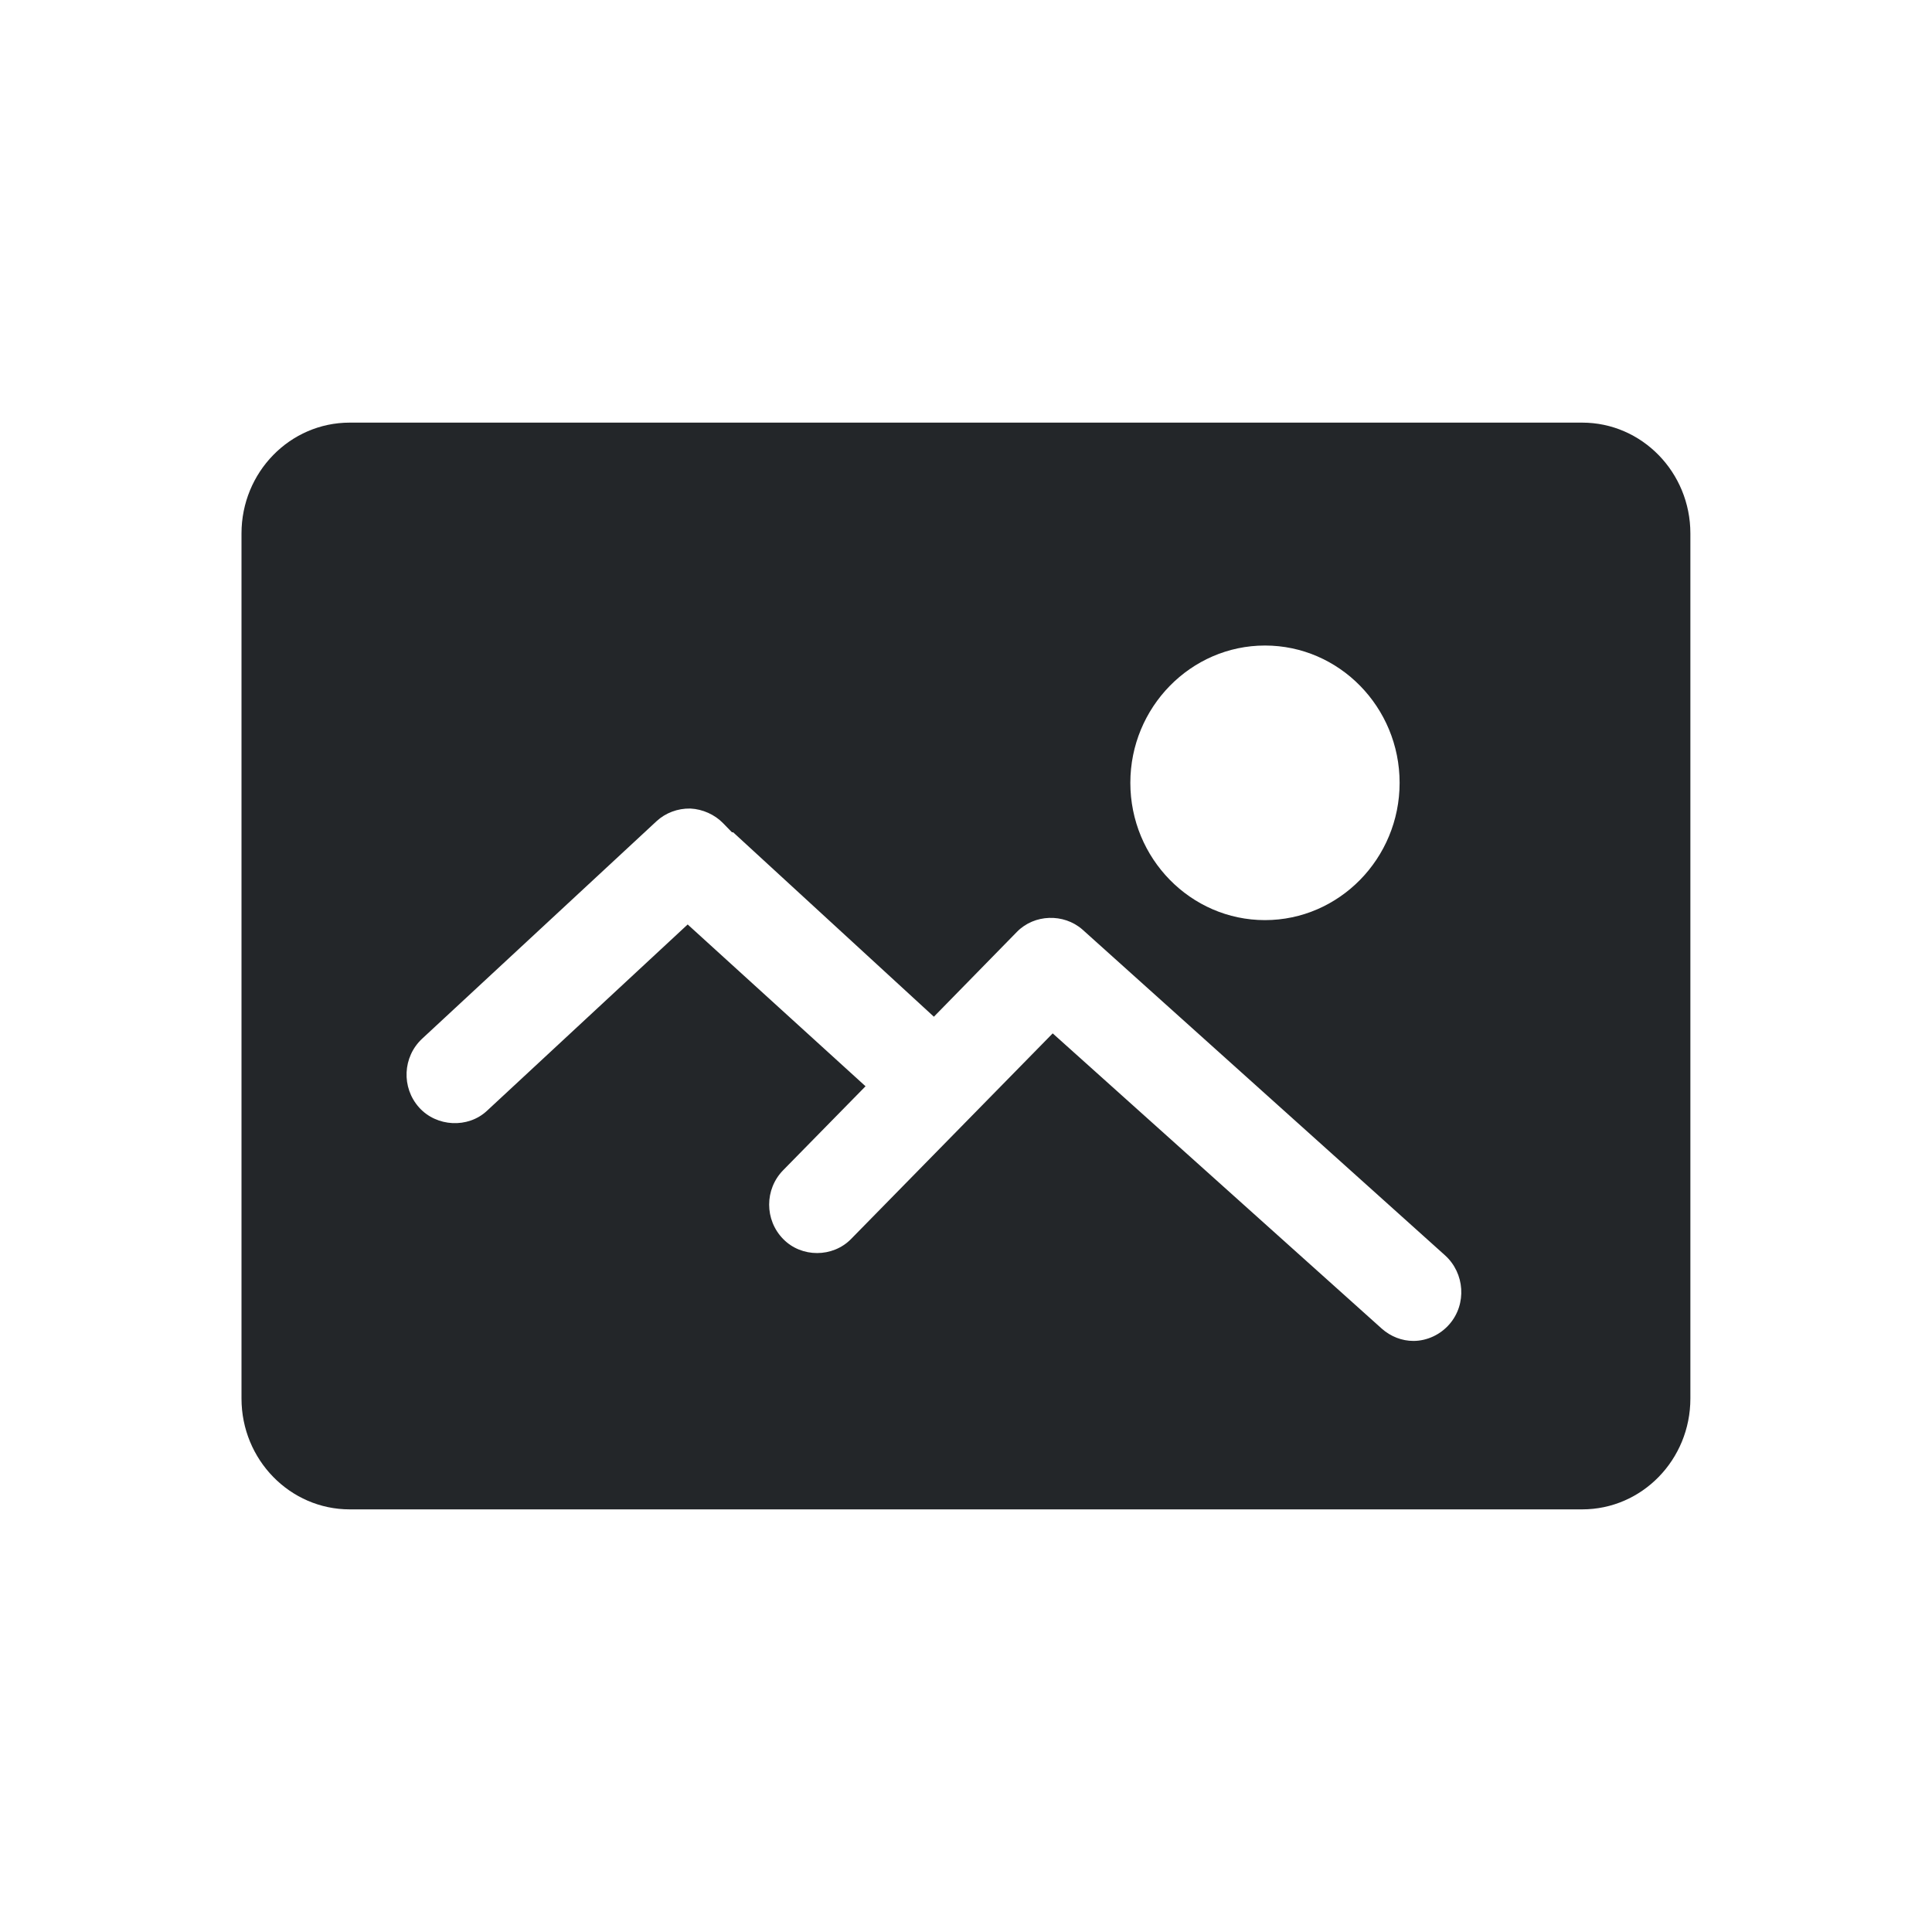 <svg version="1.1" viewBox="0 0 16 16" xmlns="http://www.w3.org/2000/svg">
 <defs>
  <style id="current-color-scheme" type="text/css">.ColorScheme-Text {
        color:#232629;
      }</style>
 </defs>
 <path class="ColorScheme-Text" d="m2.896 3.5c-0.495 0-0.896 0.411-0.896 0.918v7.164c0 0.507 0.402 0.918 0.896 0.918h10.207c0.495 0 0.896-0.411 0.896-0.918v-7.164c0-0.507-0.402-0.918-0.896-0.918zm7.58 1.846c0.615 0 1.115 0.511 1.115 1.137 0 0.626-0.501 1.137-1.115 1.137-0.615 0-1.115-0.511-1.115-1.137 0-0.626 0.501-1.137 1.115-1.137zm-4.76 1.35h0.002c0.101 0.005 0.201 0.05 0.27 0.121l0.074 0.076h0.01l1.662 1.527 0.688-0.703c0.144-0.147 0.387-0.154 0.541-0.02l3.004 2.699c0.164 0.148 0.181 0.404 0.037 0.57-0.075 0.087-0.186 0.139-0.299 0.139-0.094 0-0.188-0.036-0.262-0.102l-2.725-2.445-1.67 1.703c-0.152 0.155-0.411 0.155-0.562 0-0.155-0.158-0.155-0.412 0-0.57l0.682-0.695-1.473-1.34-1.662 1.543c-0.157 0.147-0.417 0.134-0.562-0.027-0.148-0.165-0.137-0.419 0.025-0.57l1.941-1.801c0.074-0.069 0.176-0.107 0.279-0.105z" fill="currentColor"/>
</svg>
